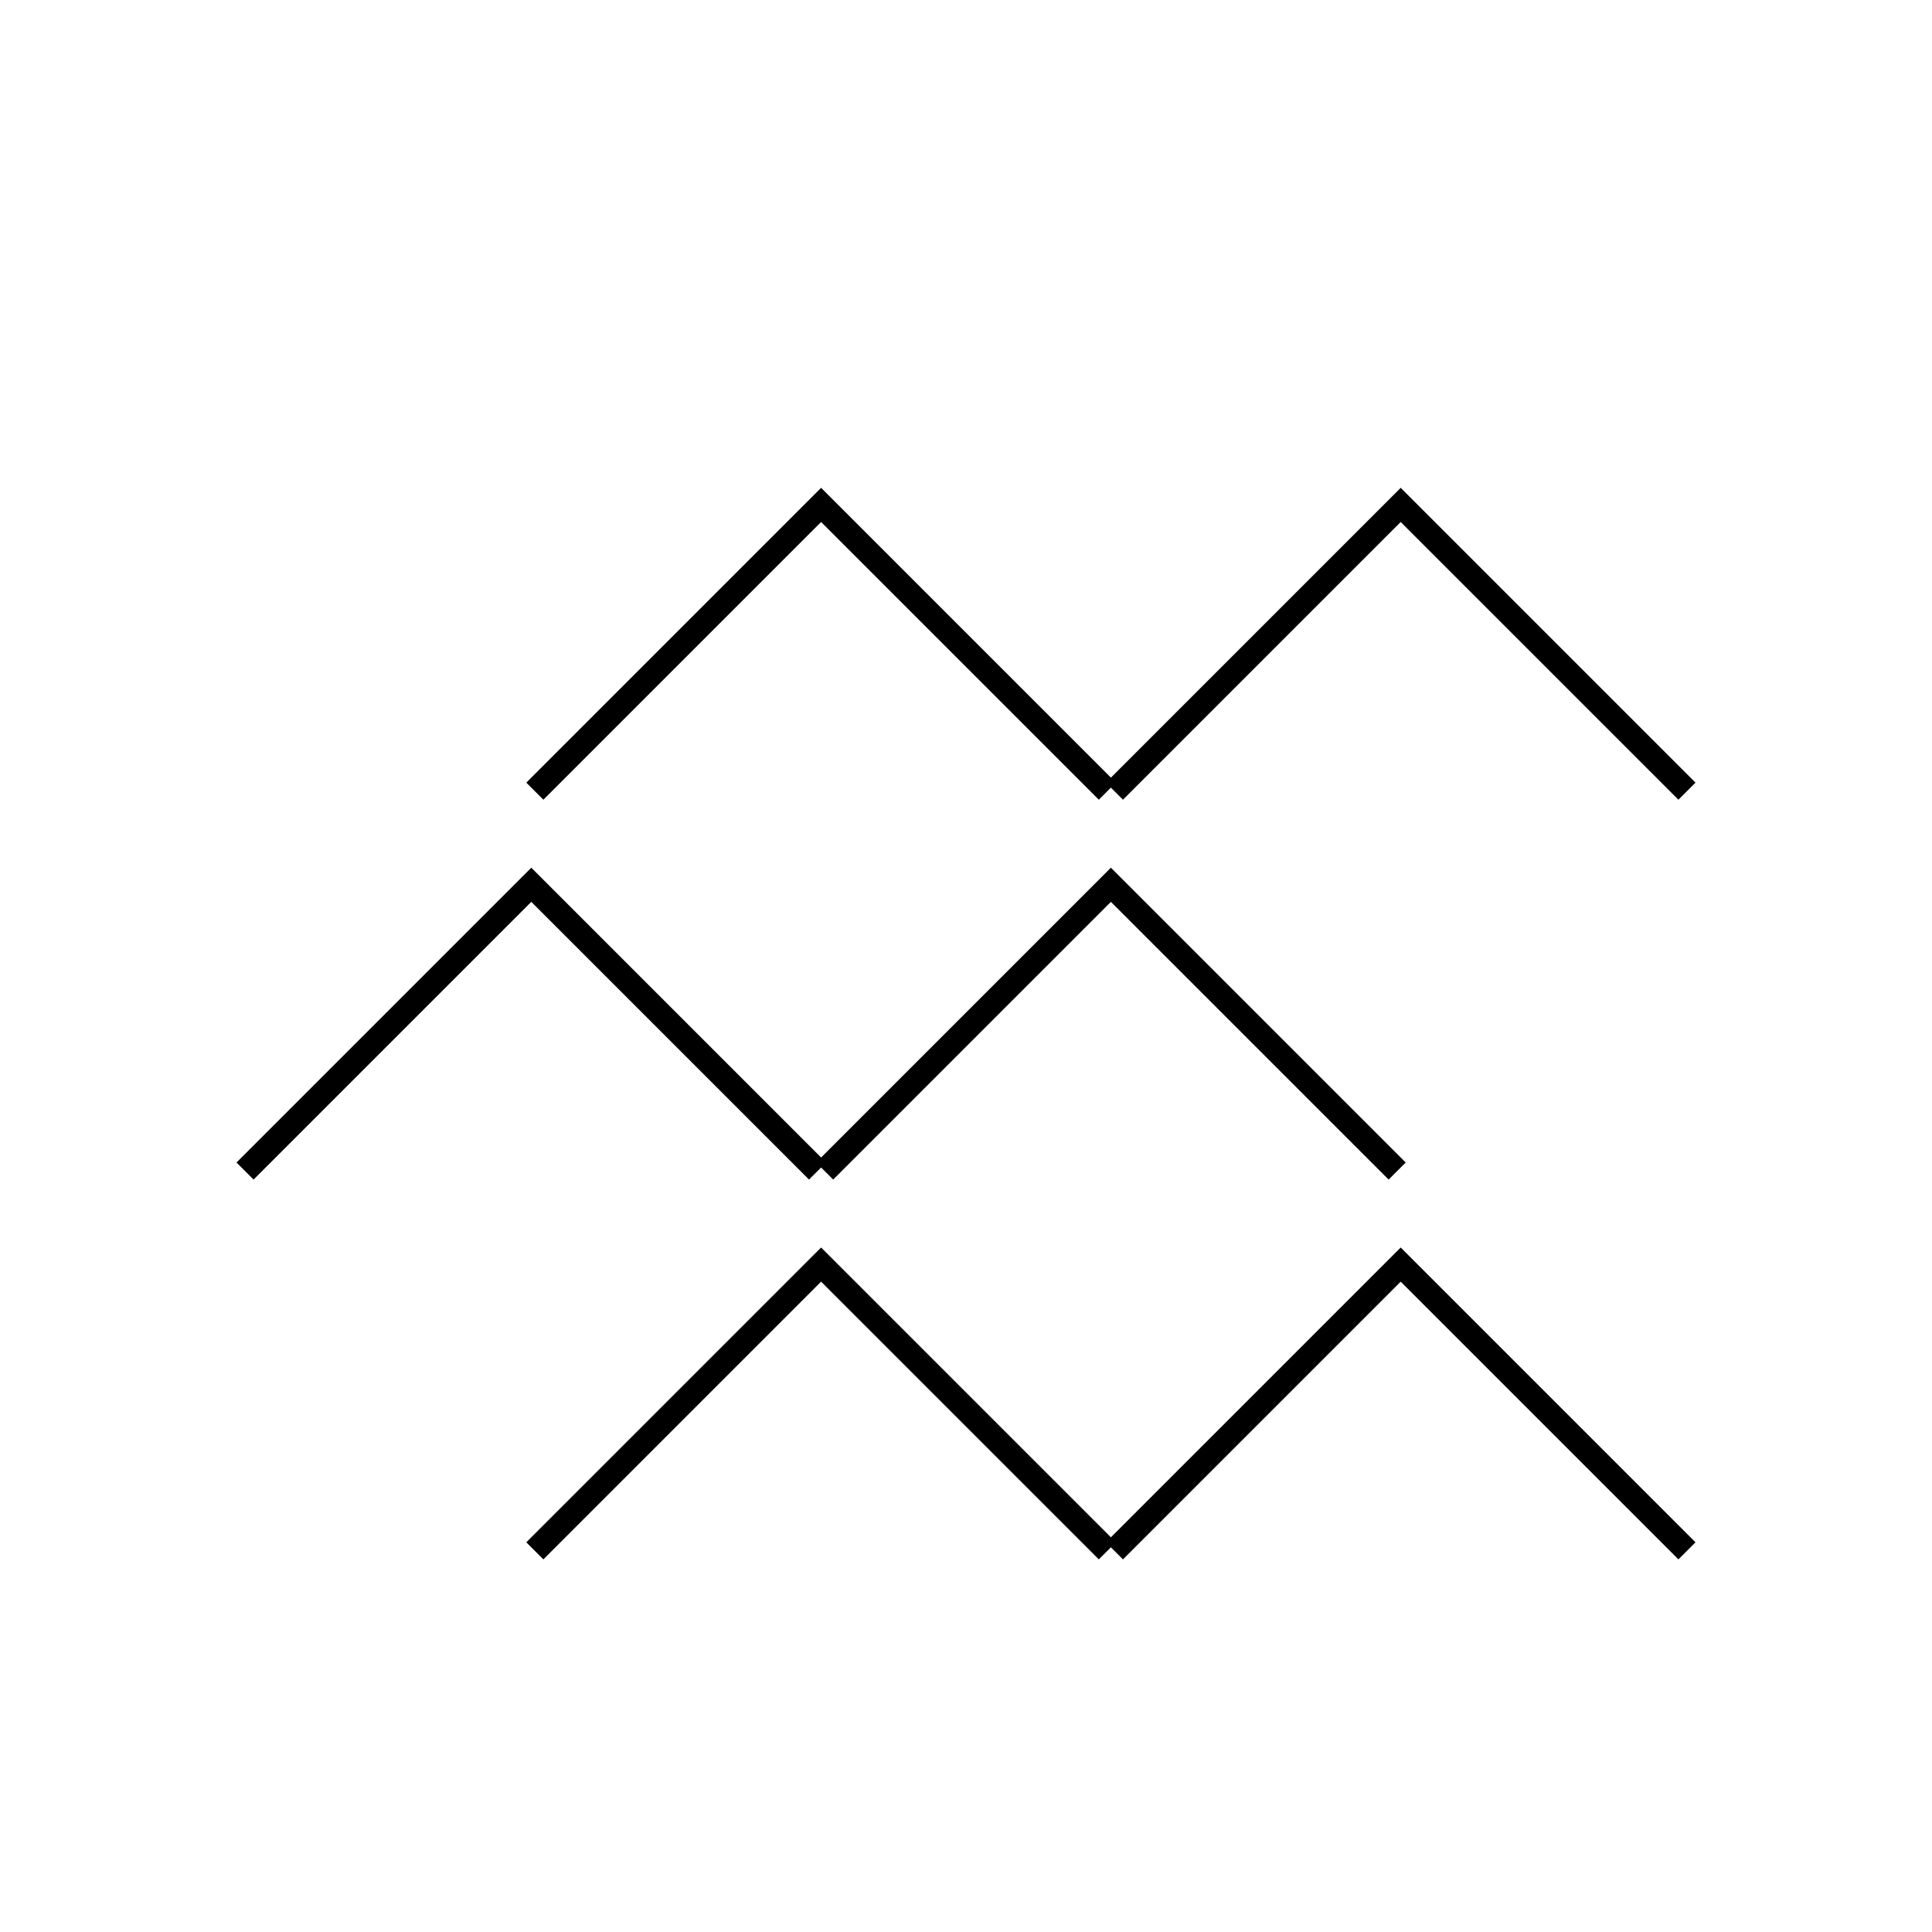 <svg viewBox="0 0 80 80" fill="none">
  <path d="M22.5 32.407L34 20.907L45.5 32.407M46.5 32.407L58 20.907L69.5 32.407M22.5 63.864L34 52.364L45.5 63.864M46.5 63.864L58 52.364L69.5 63.864M10.5 48.136L22 36.636L33.5 48.136M34.5 48.136L46 36.636L57.5 48.136" stroke="currentColor" stroke-linecap="square" />
</svg>